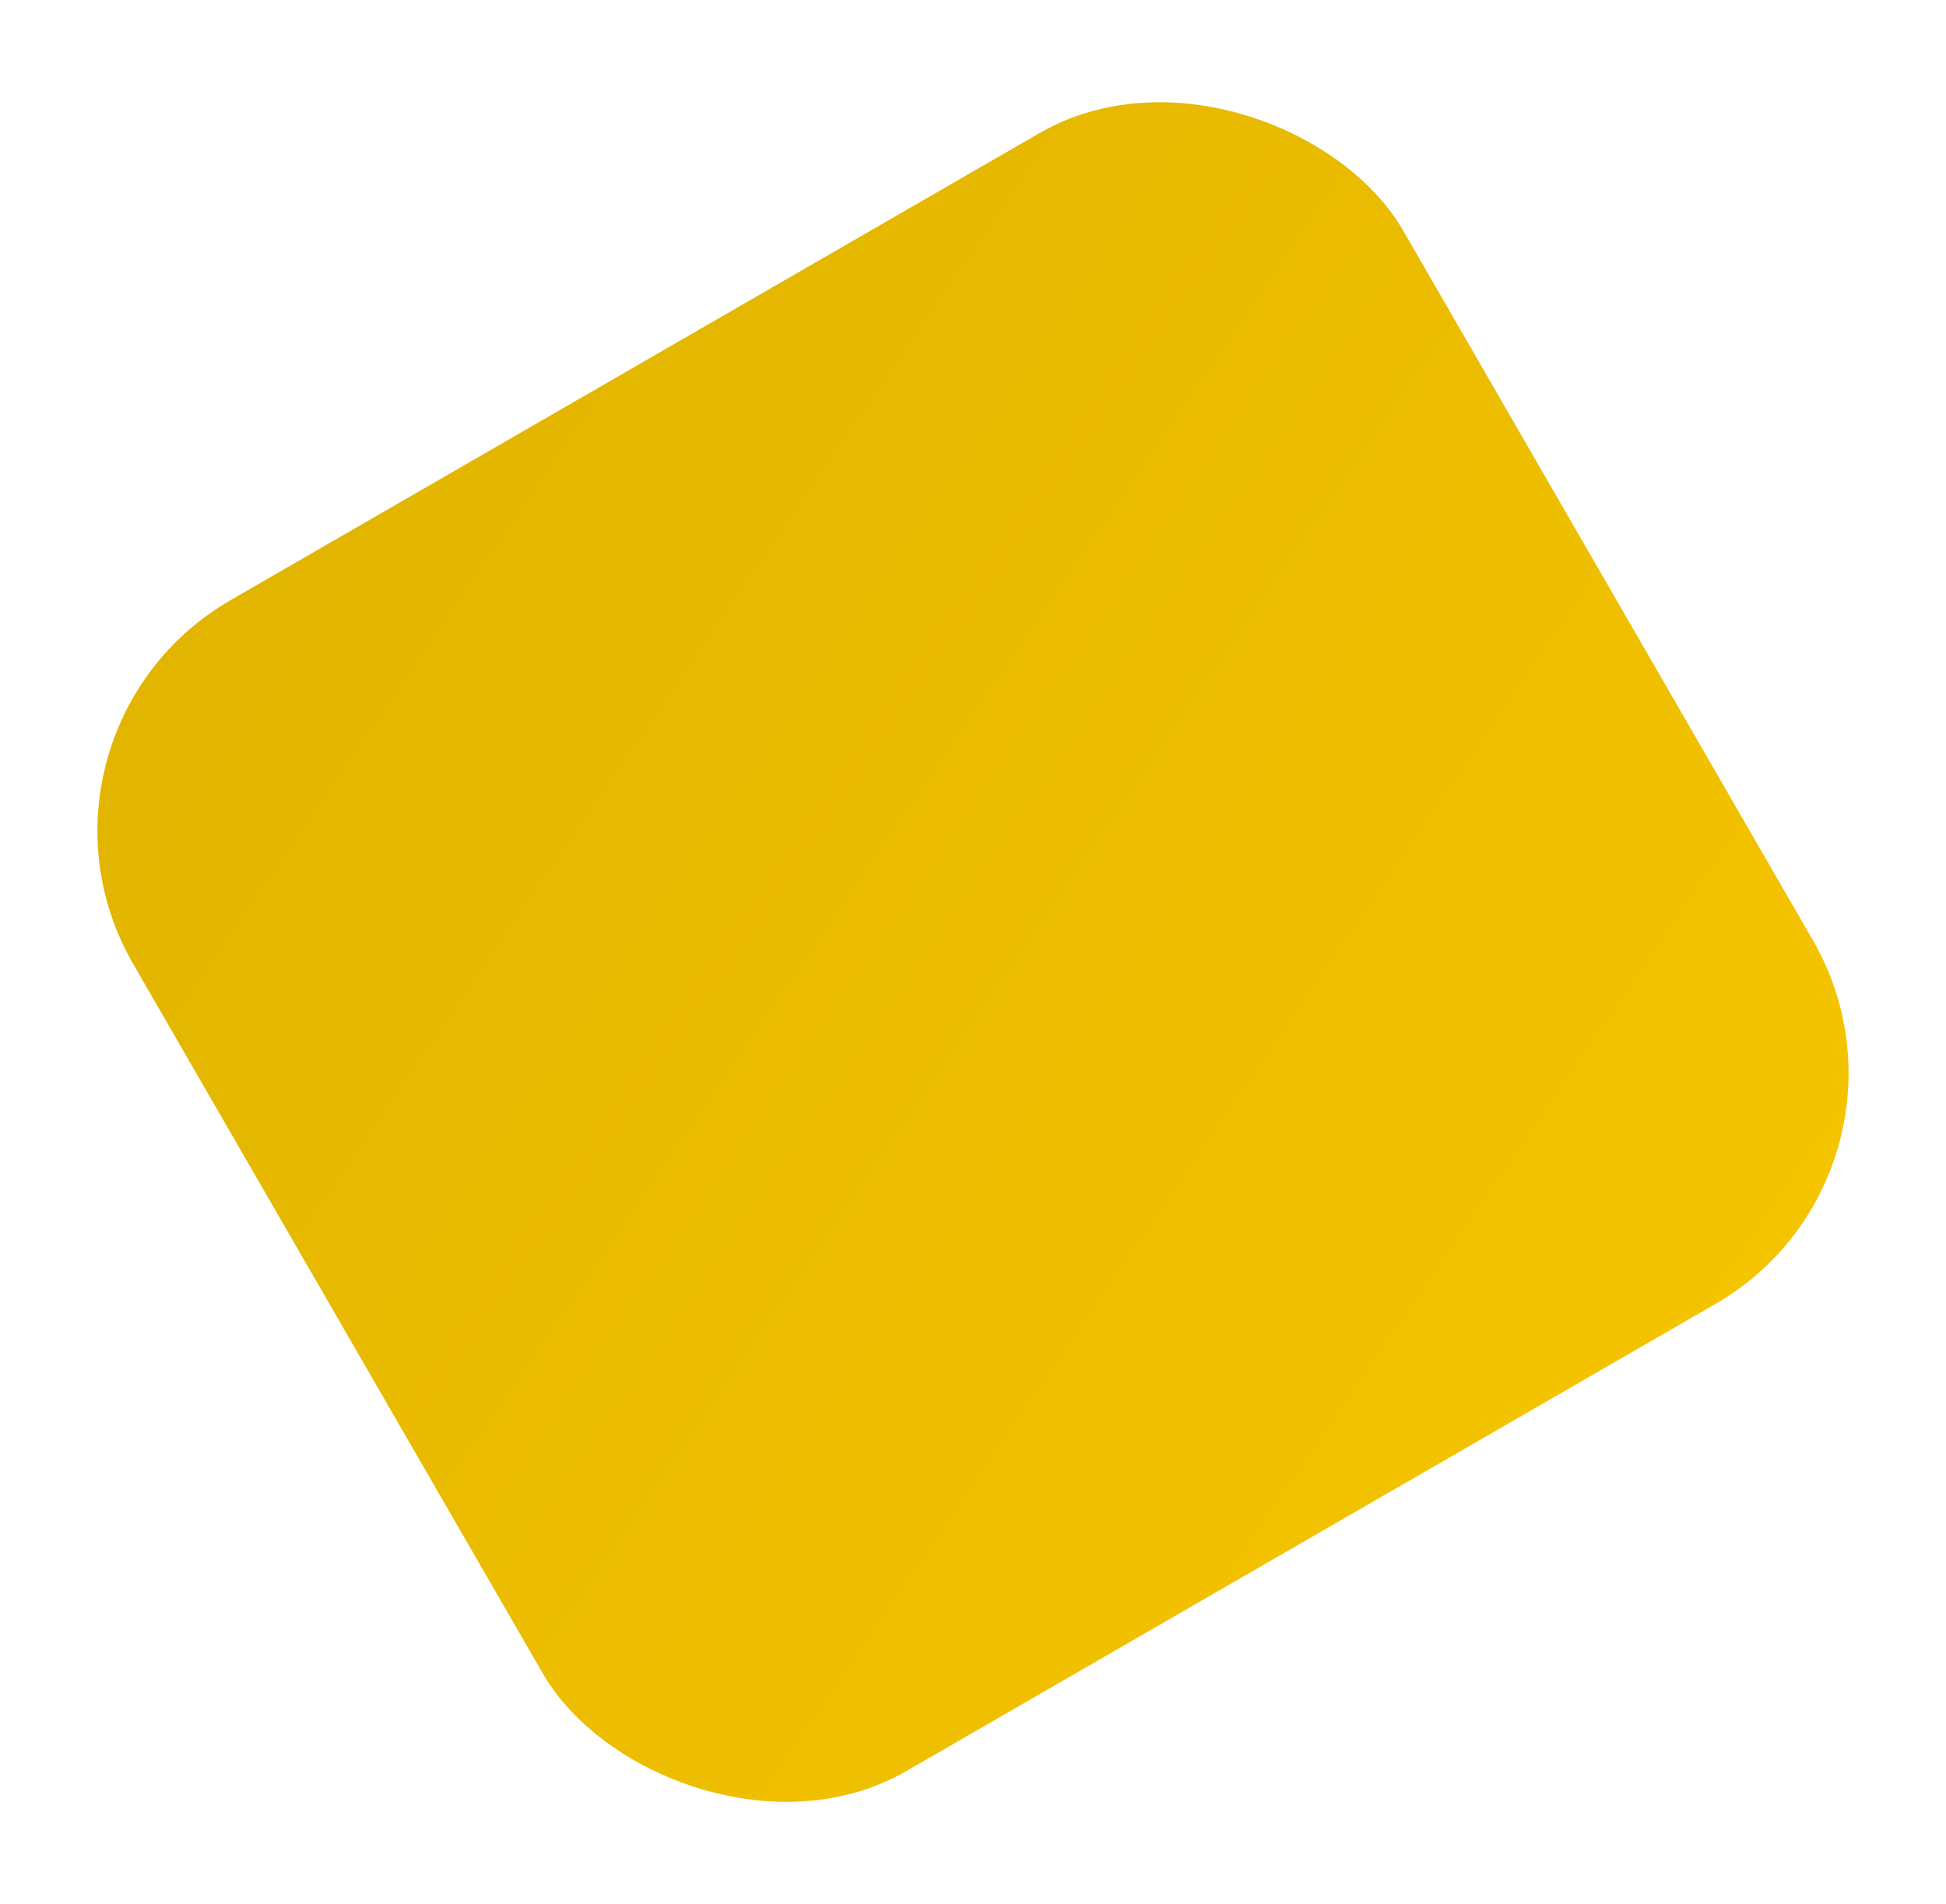 <svg xmlns="http://www.w3.org/2000/svg" xmlns:xlink="http://www.w3.org/1999/xlink" width="1395.653" height="1365.569" viewBox="0 0 1395.653 1365.569">
  <defs>
    <linearGradient id="linear-gradient" x1="0.045" y1="0.086" x2="0.919" y2="1.725" gradientUnits="objectBoundingBox">
      <stop offset="0" stop-color="#e2b500"/>
      <stop offset="1" stop-color="#fc0"/>
    </linearGradient>
  </defs>
  <rect id="Background_Element" data-name="Background Element" width="1051.772" height="969.583" rx="191" transform="translate(0 525.886) rotate(-30)" fill="url(#linear-gradient)"/>
</svg>
